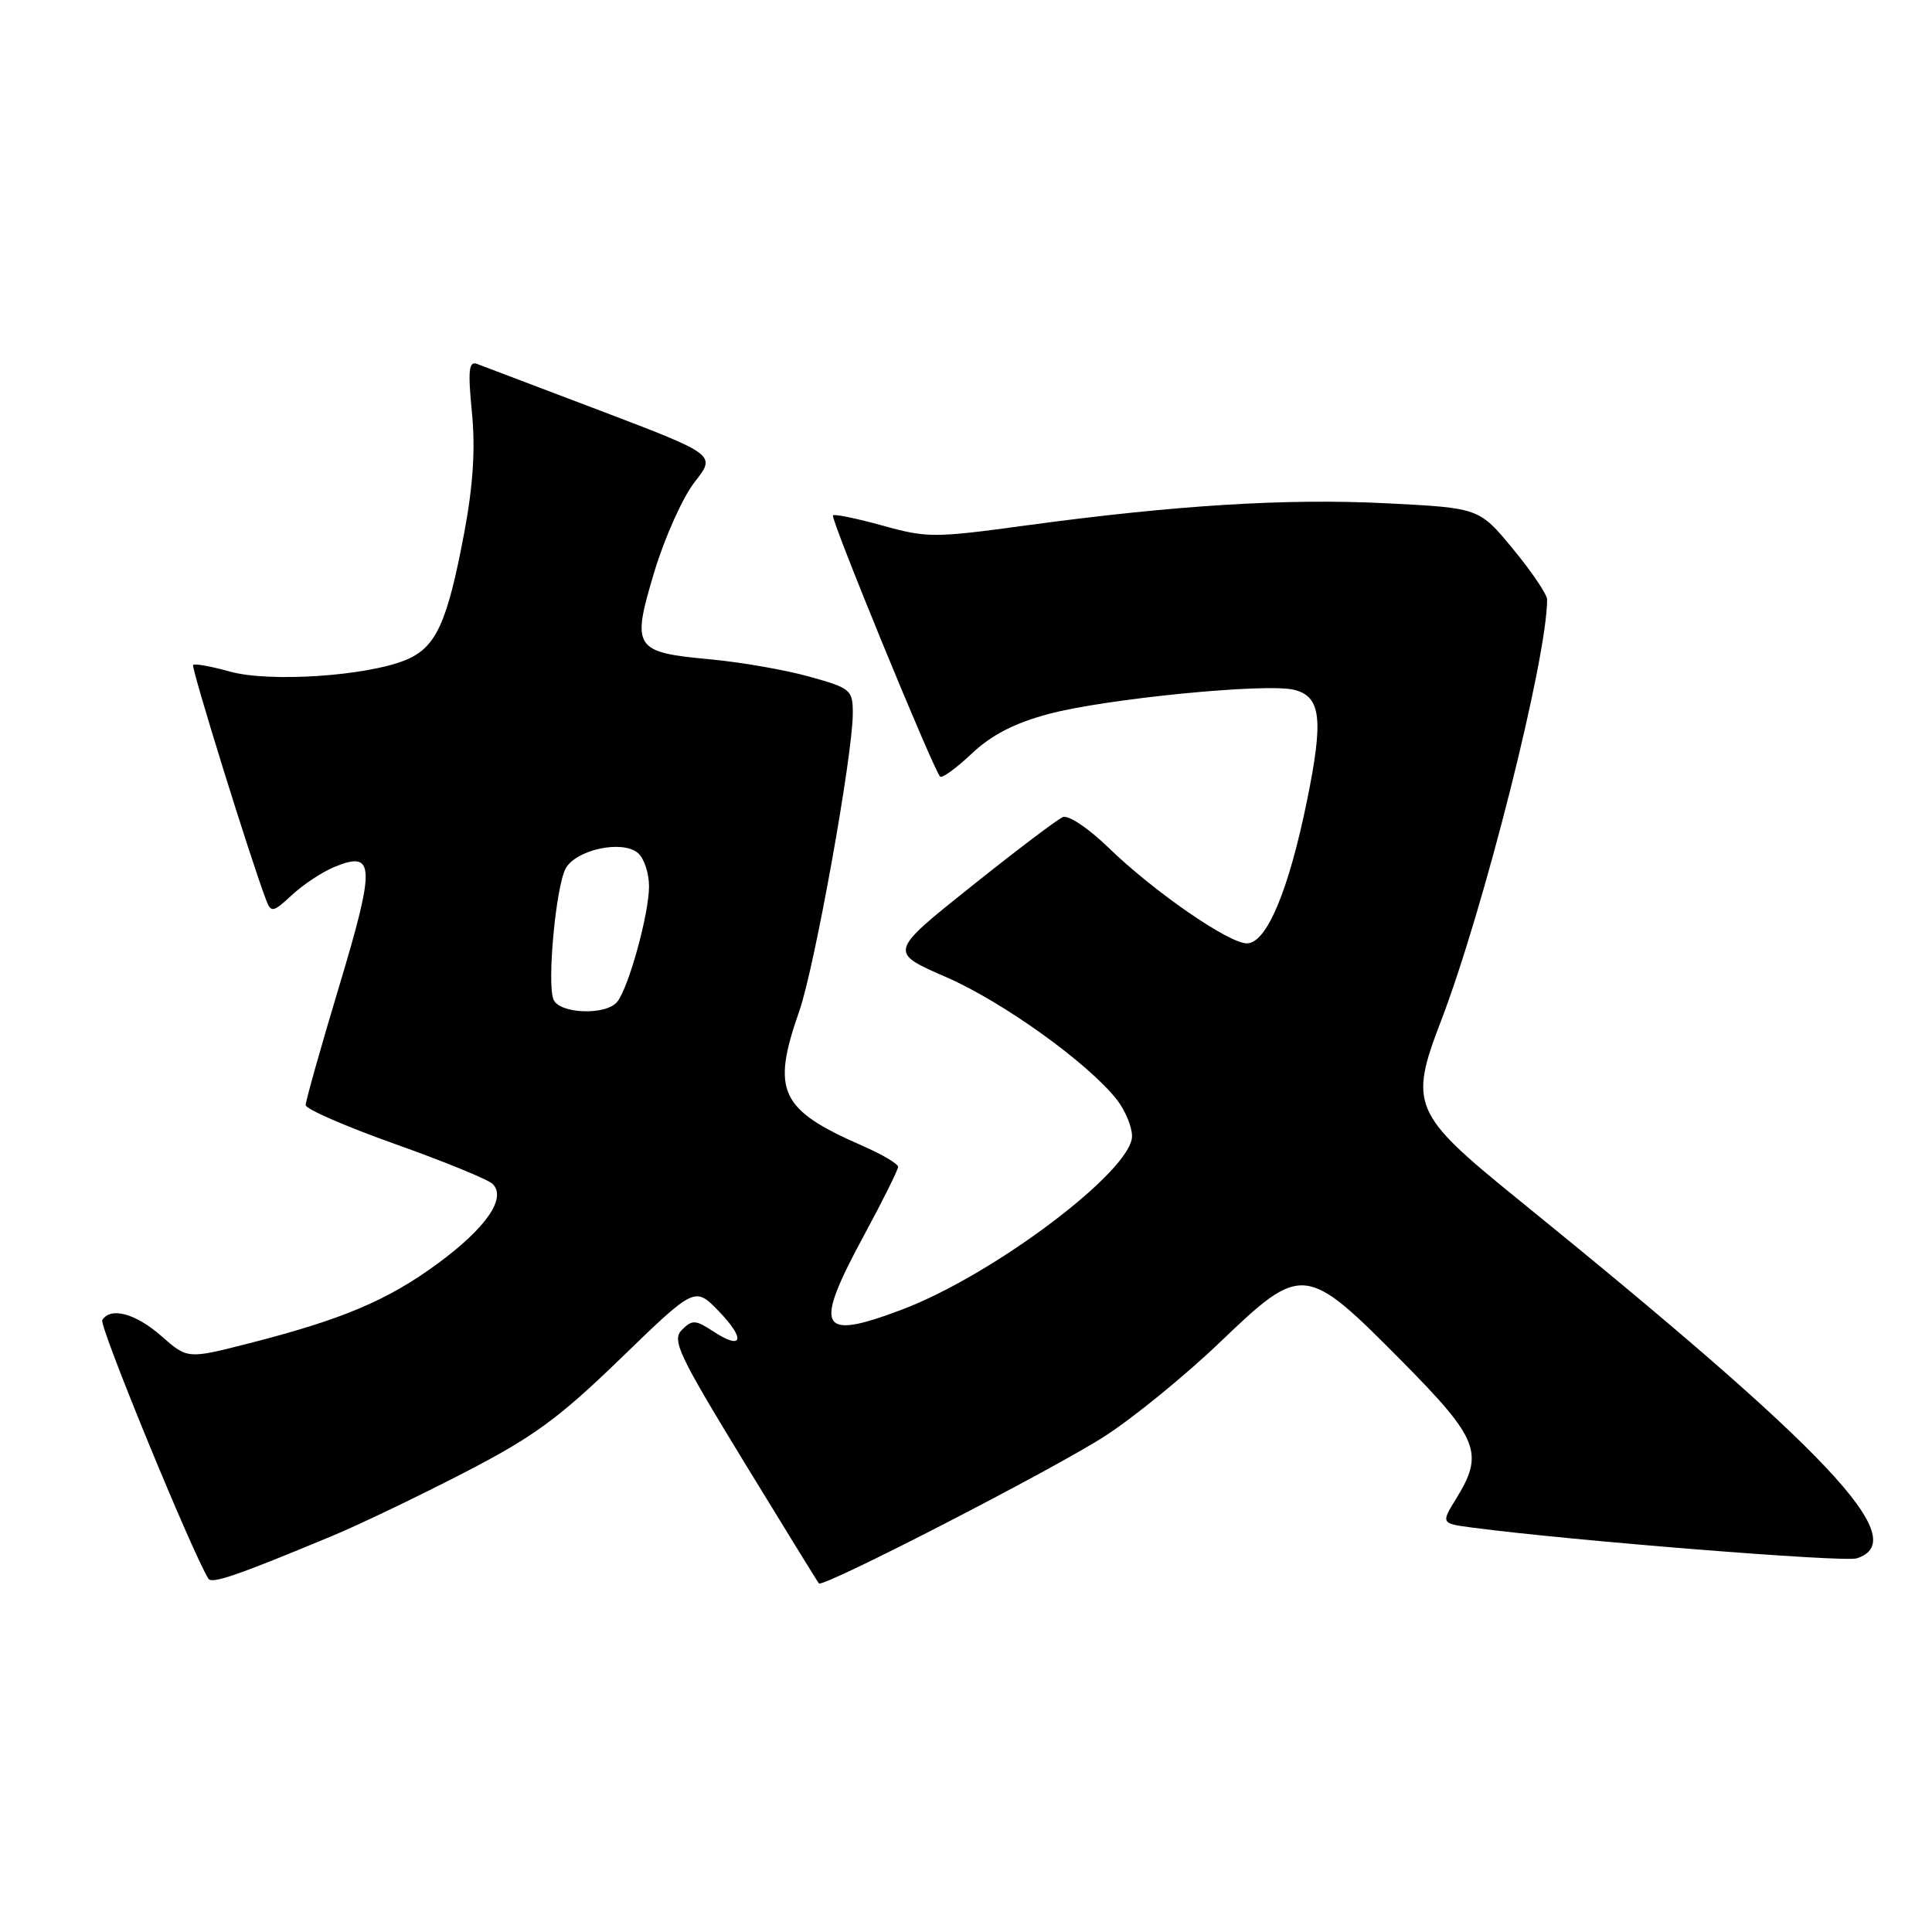 <?xml version="1.0" encoding="UTF-8" standalone="no"?>
<!DOCTYPE svg PUBLIC "-//W3C//DTD SVG 1.1//EN" "http://www.w3.org/Graphics/SVG/1.1/DTD/svg11.dtd" >
<svg xmlns="http://www.w3.org/2000/svg" xmlns:xlink="http://www.w3.org/1999/xlink" version="1.1" viewBox="0 0 256 256">
 <g >
 <path fill="currentColor"
d=" M 44.18 203.45 C 47.66 202.00 55.43 198.27 61.46 195.16 C 70.68 190.40 73.99 187.99 82.25 179.99 C 92.07 170.48 92.07 170.48 95.22 173.72 C 98.83 177.45 98.43 178.98 94.53 176.43 C 92.16 174.87 91.72 174.85 90.36 176.21 C 89.00 177.57 89.86 179.40 98.53 193.62 C 103.87 202.35 108.35 209.64 108.51 209.81 C 109.05 210.42 139.62 194.68 146.41 190.29 C 150.21 187.84 157.10 182.22 161.71 177.80 C 172.56 167.41 172.98 167.46 185.75 180.35 C 195.93 190.64 196.68 192.54 192.96 198.56 C 190.92 201.87 190.92 201.87 195.21 202.43 C 208.28 204.15 244.33 207.03 246.02 206.49 C 253.51 204.12 242.43 192.39 200.95 158.75 C 187.22 147.62 186.68 146.37 190.92 135.34 C 196.62 120.48 205.00 87.23 205.00 79.44 C 205.00 78.77 202.98 75.77 200.50 72.77 C 196.01 67.31 196.01 67.31 183.75 66.69 C 170.52 66.02 155.86 66.92 135.82 69.64 C 123.82 71.28 122.81 71.28 116.94 69.64 C 113.54 68.70 110.58 68.09 110.37 68.29 C 110.00 68.67 123.68 102.01 124.57 102.90 C 124.83 103.16 126.72 101.79 128.77 99.85 C 131.39 97.38 134.43 95.81 138.97 94.60 C 146.51 92.58 167.82 90.49 171.47 91.40 C 175.05 92.30 175.40 95.26 173.17 106.17 C 170.73 118.08 167.82 125.00 165.22 125.00 C 162.79 125.00 152.84 118.11 146.83 112.27 C 144.22 109.74 141.57 107.97 140.83 108.27 C 140.10 108.57 134.61 112.73 128.64 117.50 C 117.78 126.17 117.78 126.17 125.34 129.46 C 132.86 132.73 144.15 140.83 147.99 145.71 C 149.09 147.12 150.00 149.29 150.00 150.54 C 150.00 155.12 131.60 168.98 119.46 173.55 C 108.50 177.68 107.74 176.16 114.50 163.66 C 116.98 159.08 119.00 155.01 119.00 154.61 C 119.00 154.21 116.86 152.95 114.25 151.81 C 103.31 147.02 102.19 144.60 105.91 133.97 C 107.95 128.16 113.00 100.04 113.00 94.54 C 113.00 91.41 112.75 91.19 107.25 89.66 C 104.09 88.77 98.20 87.75 94.17 87.37 C 83.98 86.43 83.65 85.93 86.70 75.78 C 88.07 71.23 90.48 65.87 92.04 63.88 C 94.89 60.26 94.89 60.26 79.69 54.47 C 71.34 51.30 63.90 48.48 63.18 48.21 C 62.12 47.83 61.99 49.12 62.53 54.62 C 63.00 59.43 62.70 64.23 61.54 70.46 C 59.27 82.54 57.80 85.77 53.79 87.44 C 48.60 89.59 35.66 90.45 30.44 88.98 C 27.97 88.29 25.79 87.90 25.59 88.11 C 25.30 88.44 33.22 113.93 35.28 119.30 C 35.92 120.96 36.20 120.90 38.69 118.59 C 40.17 117.21 42.68 115.55 44.25 114.90 C 49.69 112.64 49.78 114.60 44.93 130.72 C 42.49 138.84 40.50 145.91 40.50 146.43 C 40.50 146.95 45.83 149.27 52.35 151.59 C 58.87 153.91 64.69 156.29 65.28 156.88 C 67.15 158.75 64.43 162.69 58.01 167.42 C 51.37 172.30 45.37 174.84 32.99 178.00 C 24.85 180.08 24.85 180.08 21.39 177.04 C 17.97 174.03 14.65 173.14 13.55 174.92 C 13.10 175.64 25.42 205.64 27.61 209.18 C 28.07 209.92 31.49 208.74 44.18 203.45 Z  M 73.33 132.42 C 72.47 130.19 73.66 117.50 74.95 115.09 C 76.29 112.60 82.41 111.26 84.51 113.01 C 85.33 113.69 86.00 115.68 86.00 117.44 C 86.00 121.09 83.30 130.88 81.78 132.75 C 80.28 134.59 74.07 134.34 73.33 132.42 Z "/>
</g>
</svg>